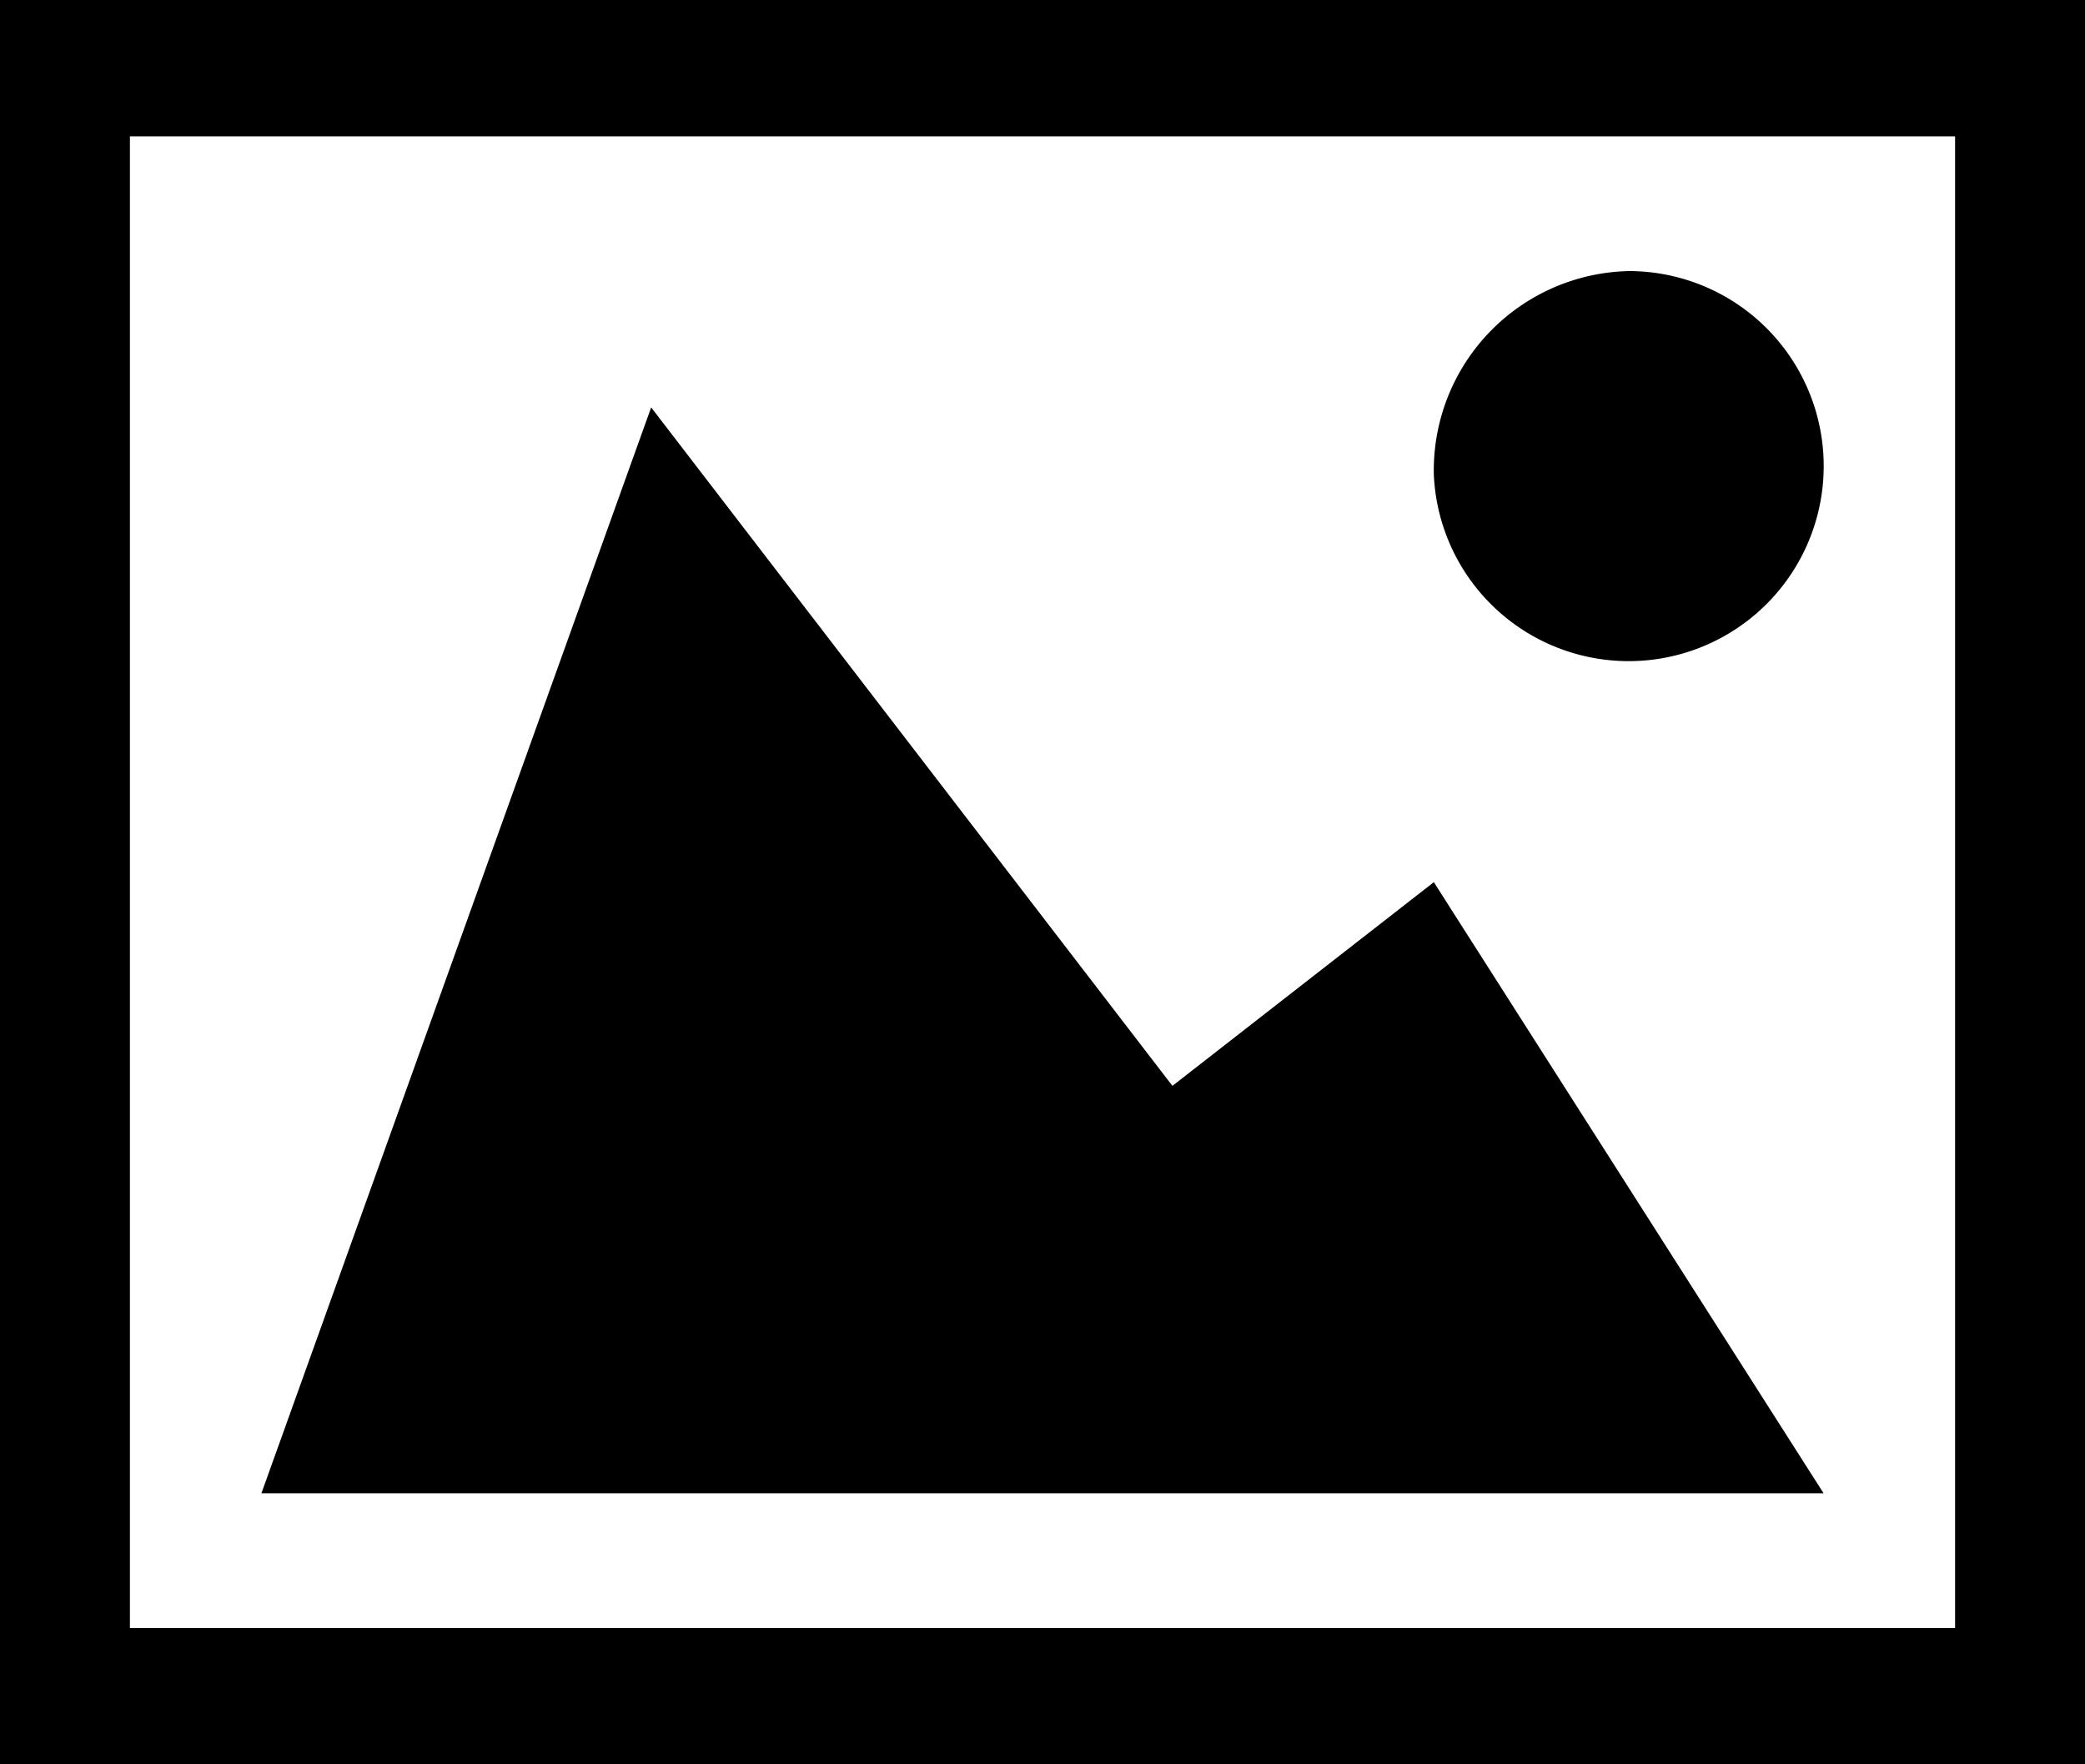 <svg xmlns="http://www.w3.org/2000/svg" xmlns:xlink="http://www.w3.org/1999/xlink" width="13" height="11" viewBox="0 0 13 11">
  <defs>
    <style>
      .cls-1 {
        fill-rule: evenodd;
        filter: url(#filter);
      }
    </style>
    <filter id="filter" x="1185" y="3030" width="13" height="11" filterUnits="userSpaceOnUse">
      <feFlood result="flood" flood-color="#fff"/>
      <feComposite result="composite" operator="in" in2="SourceGraphic"/>
      <feBlend result="blend" in2="SourceGraphic"/>
    </filter>
  </defs>
  <path id="Picture_designed_by_Icomoon_from_Flaticon.com" data-name="Picture designed by Icomoon from Flaticon.com" class="cls-1" d="M1185,3030v11h13v-11h-13Zm12.19,10.15h-11.38v-9.3h11.38v9.3Zm-3.25-7.19a1.216,1.216,0,1,0,1.22-1.27A1.243,1.243,0,0,0,1193.94,3032.96Zm2.43,6.35h-9.74l2.43-6.77,3.25,4.23,1.63-1.27Z" transform="translate(-1185 -3030)"/>
</svg>

